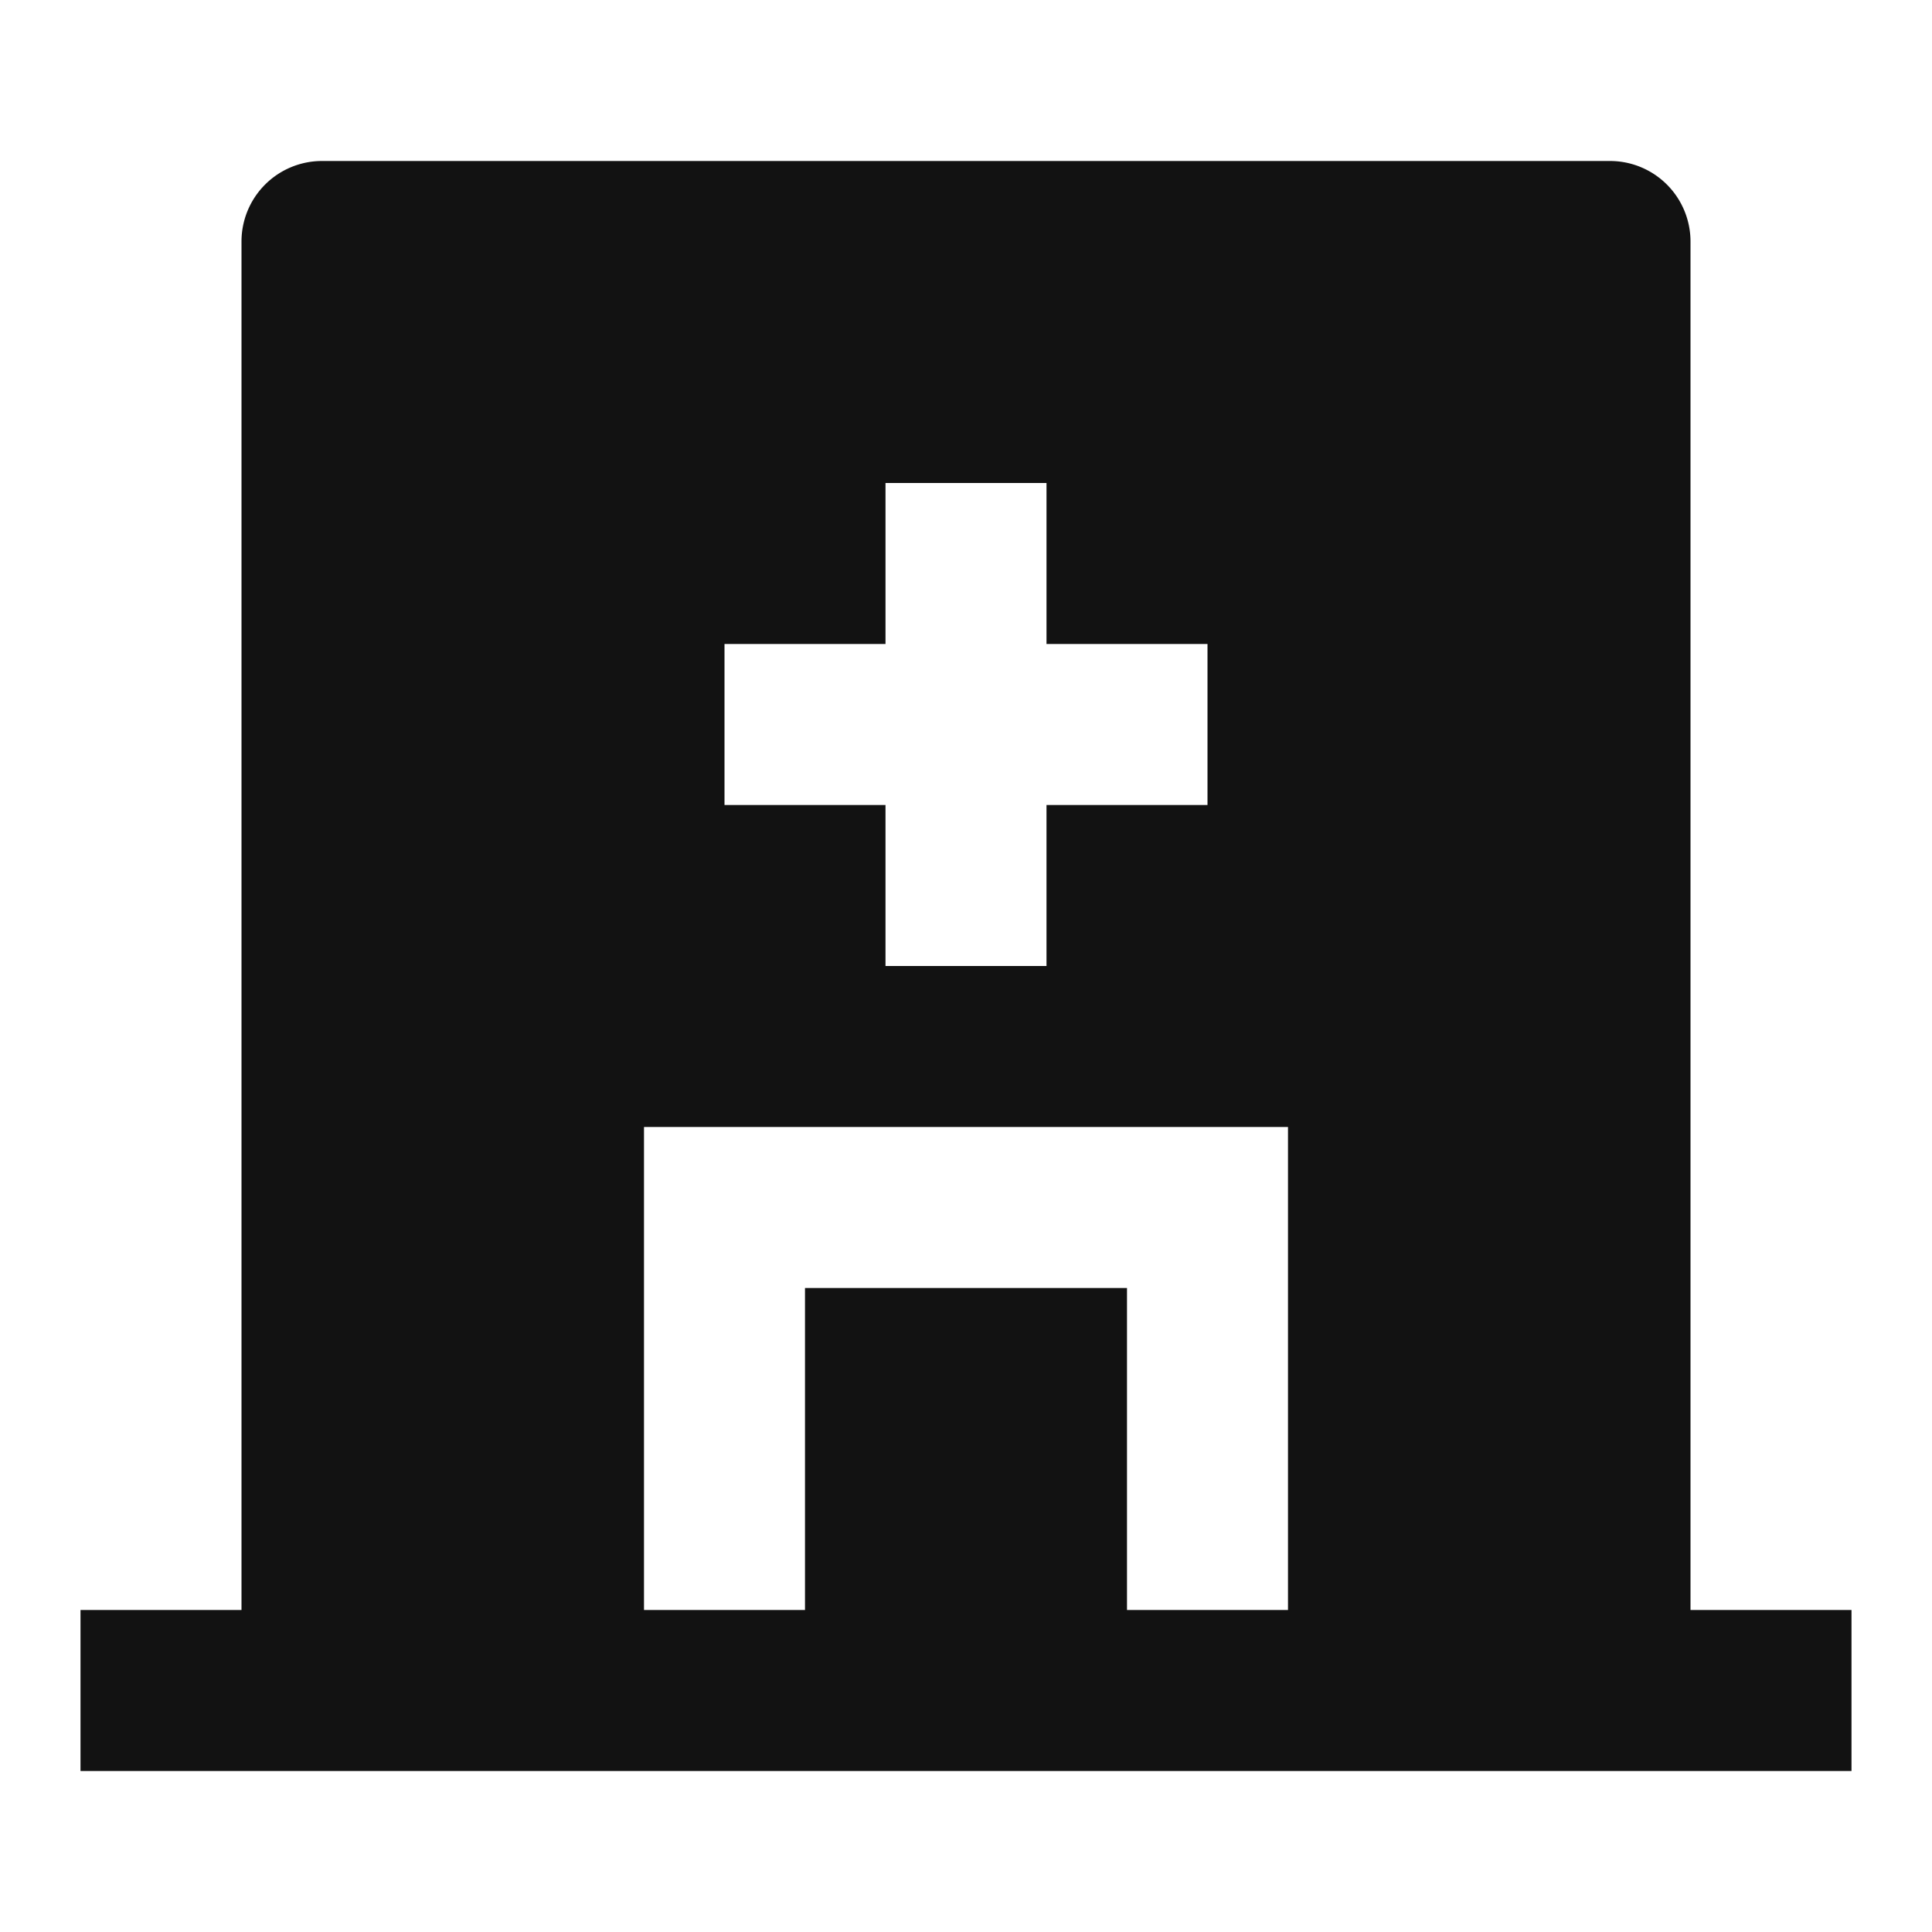 <svg width="24" height="24" fill="none" xmlns="http://www.w3.org/2000/svg"><g clip-path="url(#a)"><path d="M21 20h2v2H1v-2h2V3a1 1 0 0 1 1-1h16a1 1 0 0 1 1 1v17ZM11 8H9v2h2v2h2v-2h2V8h-2V6h-2v2Zm3 12h2v-6H8v6h2v-4h4v4Z" fill="#121212"/></g><defs><clipPath id="a"><path fill="#fff" d="M0 0h24v24H0z"/></clipPath></defs></svg>